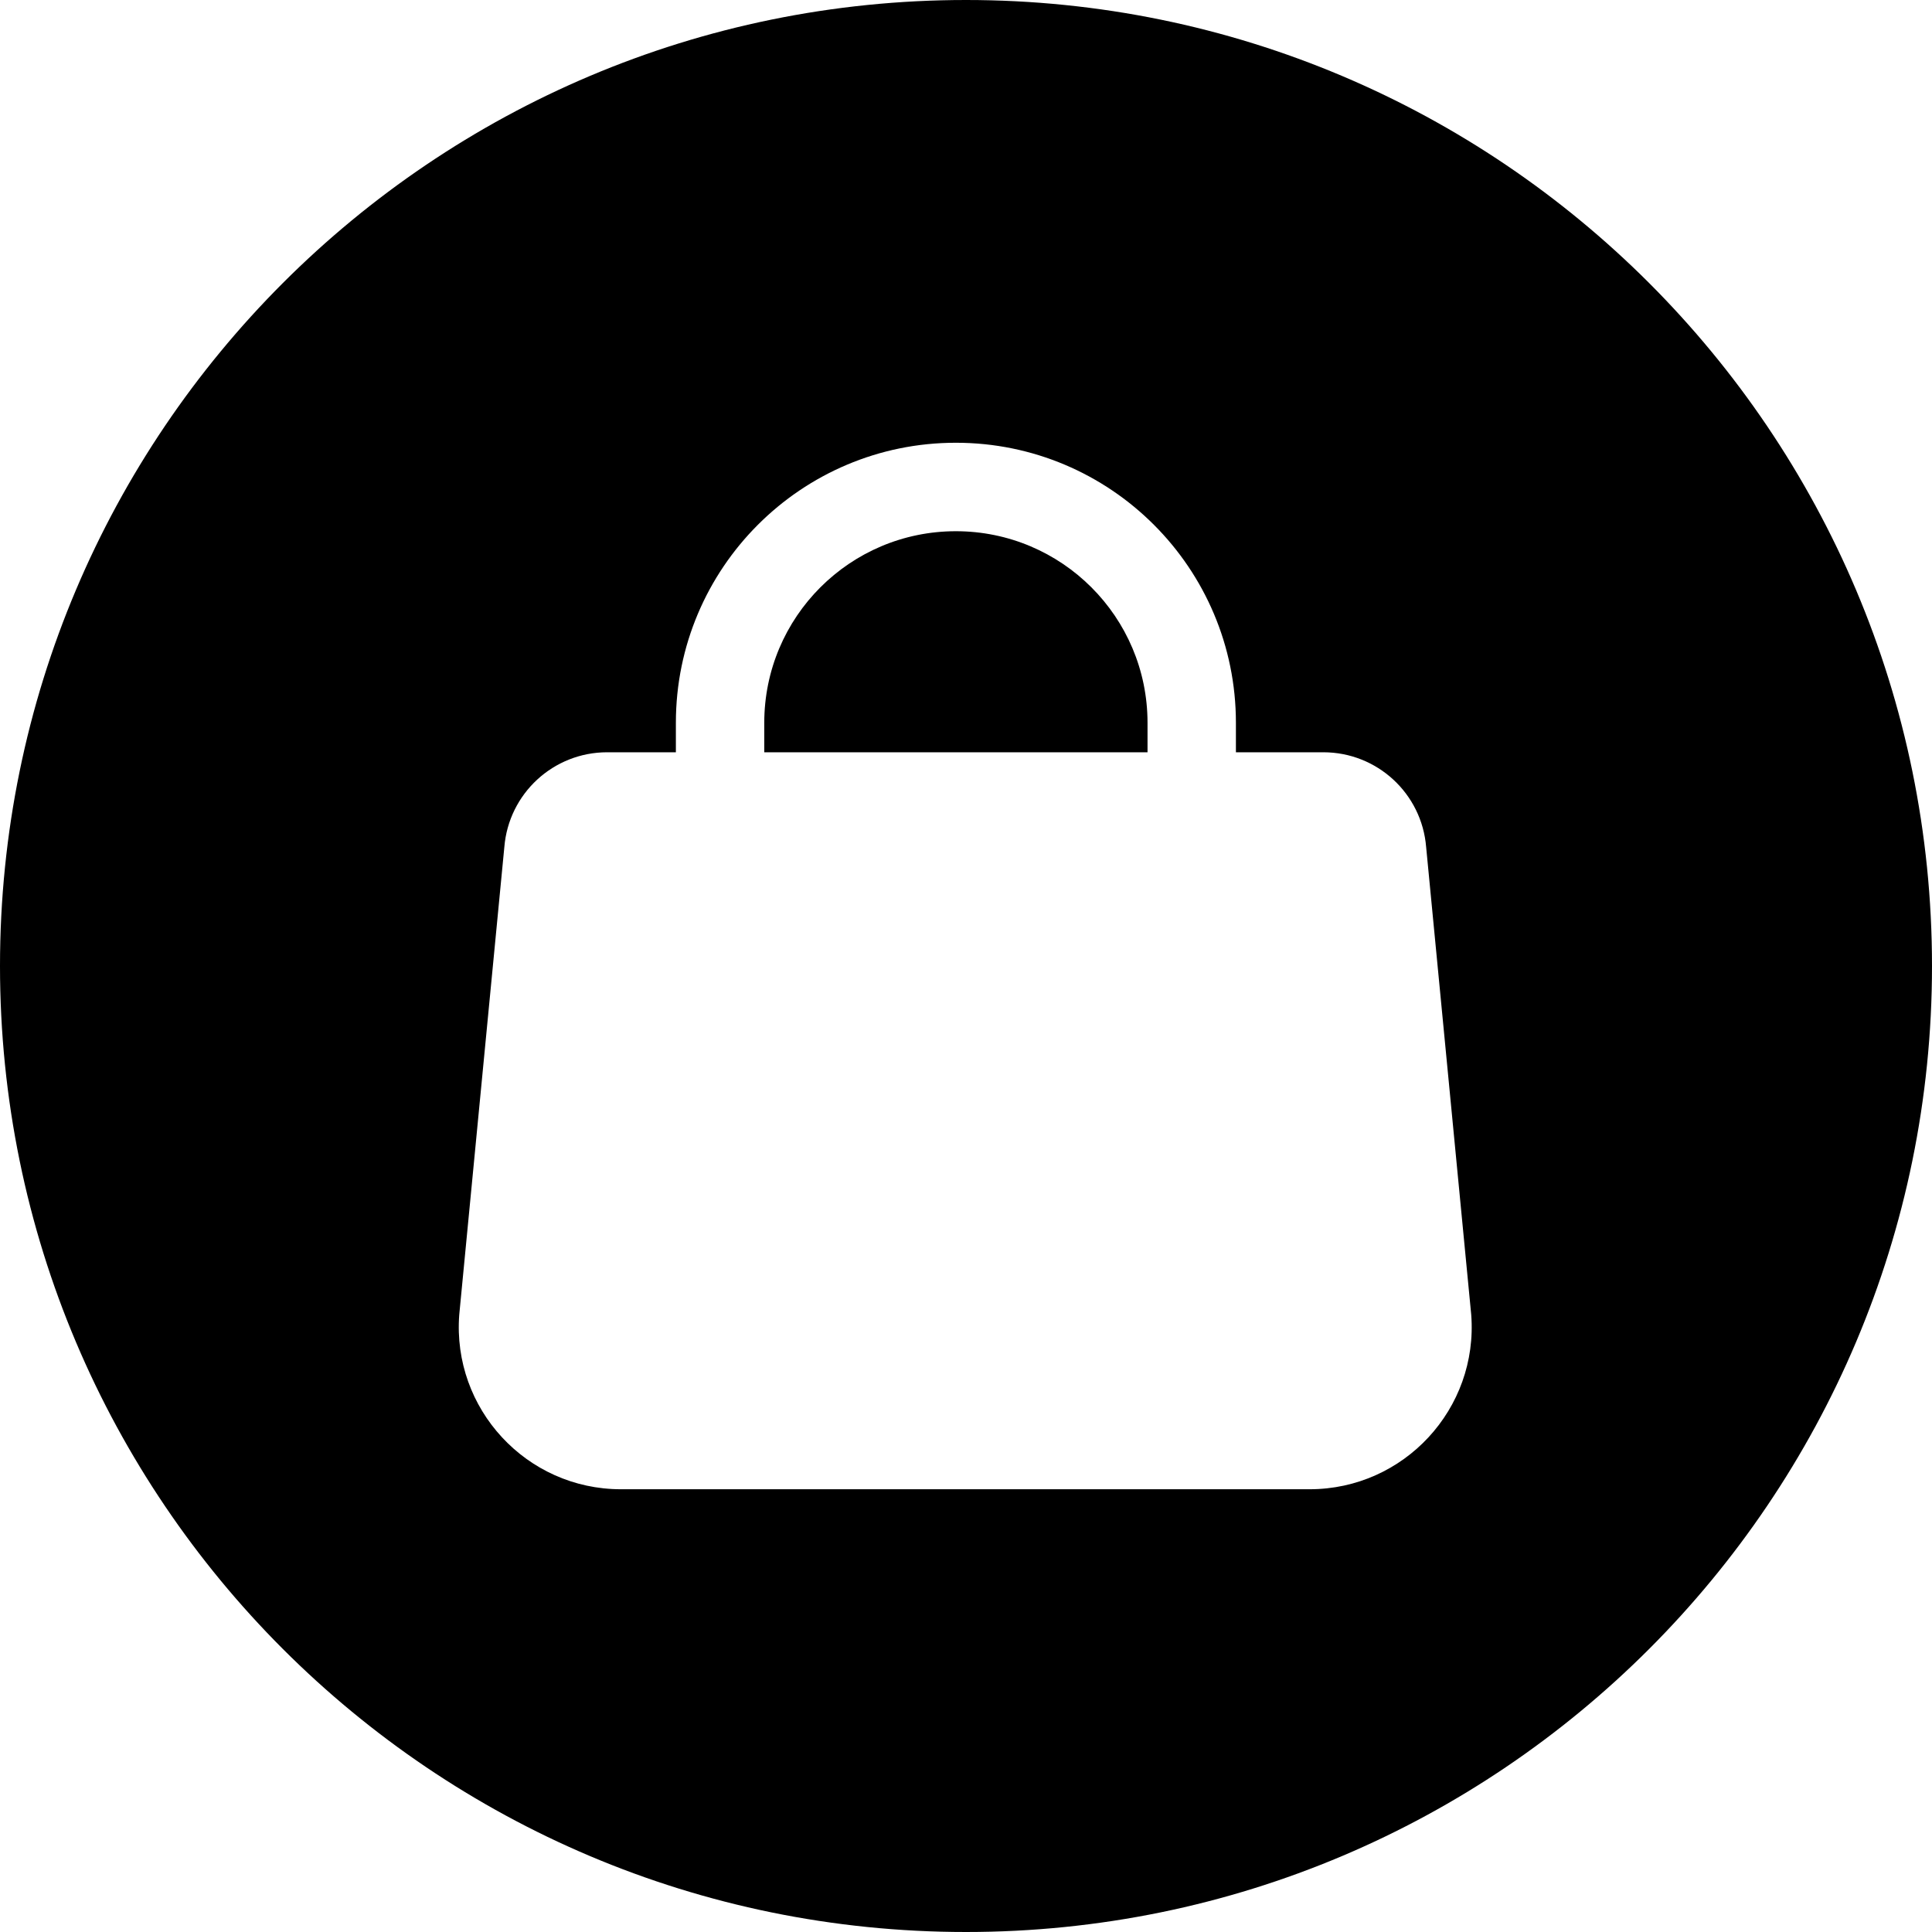 <svg width="24" height="24" viewBox="0 0 24 24" fill="none" xmlns="http://www.w3.org/2000/svg">
<path d="M24 12C24 5.373 18.627 0 12 0C5.373 0 0 5.373 0 12C0 18.627 5.373 24 12 24C18.627 24 24 18.627 24 12ZM7.542 9.345H8.396V8.979C8.396 7.058 9.953 5.5 11.874 5.5C13.796 5.5 15.353 7.058 15.353 8.979V9.345H16.439C17.107 9.345 17.662 9.857 17.716 10.522L18.276 16.331C18.366 17.501 17.441 18.5 16.268 18.5H7.713C6.54 18.5 5.616 17.501 5.705 16.332L5.706 16.321L6.265 10.523C6.319 9.858 6.874 9.345 7.542 9.345ZM9.494 9.345H14.255V8.979C14.255 7.664 13.189 6.599 11.874 6.599C10.56 6.599 9.494 7.664 9.494 8.979V9.345Z" fill="black"/>
</svg>
